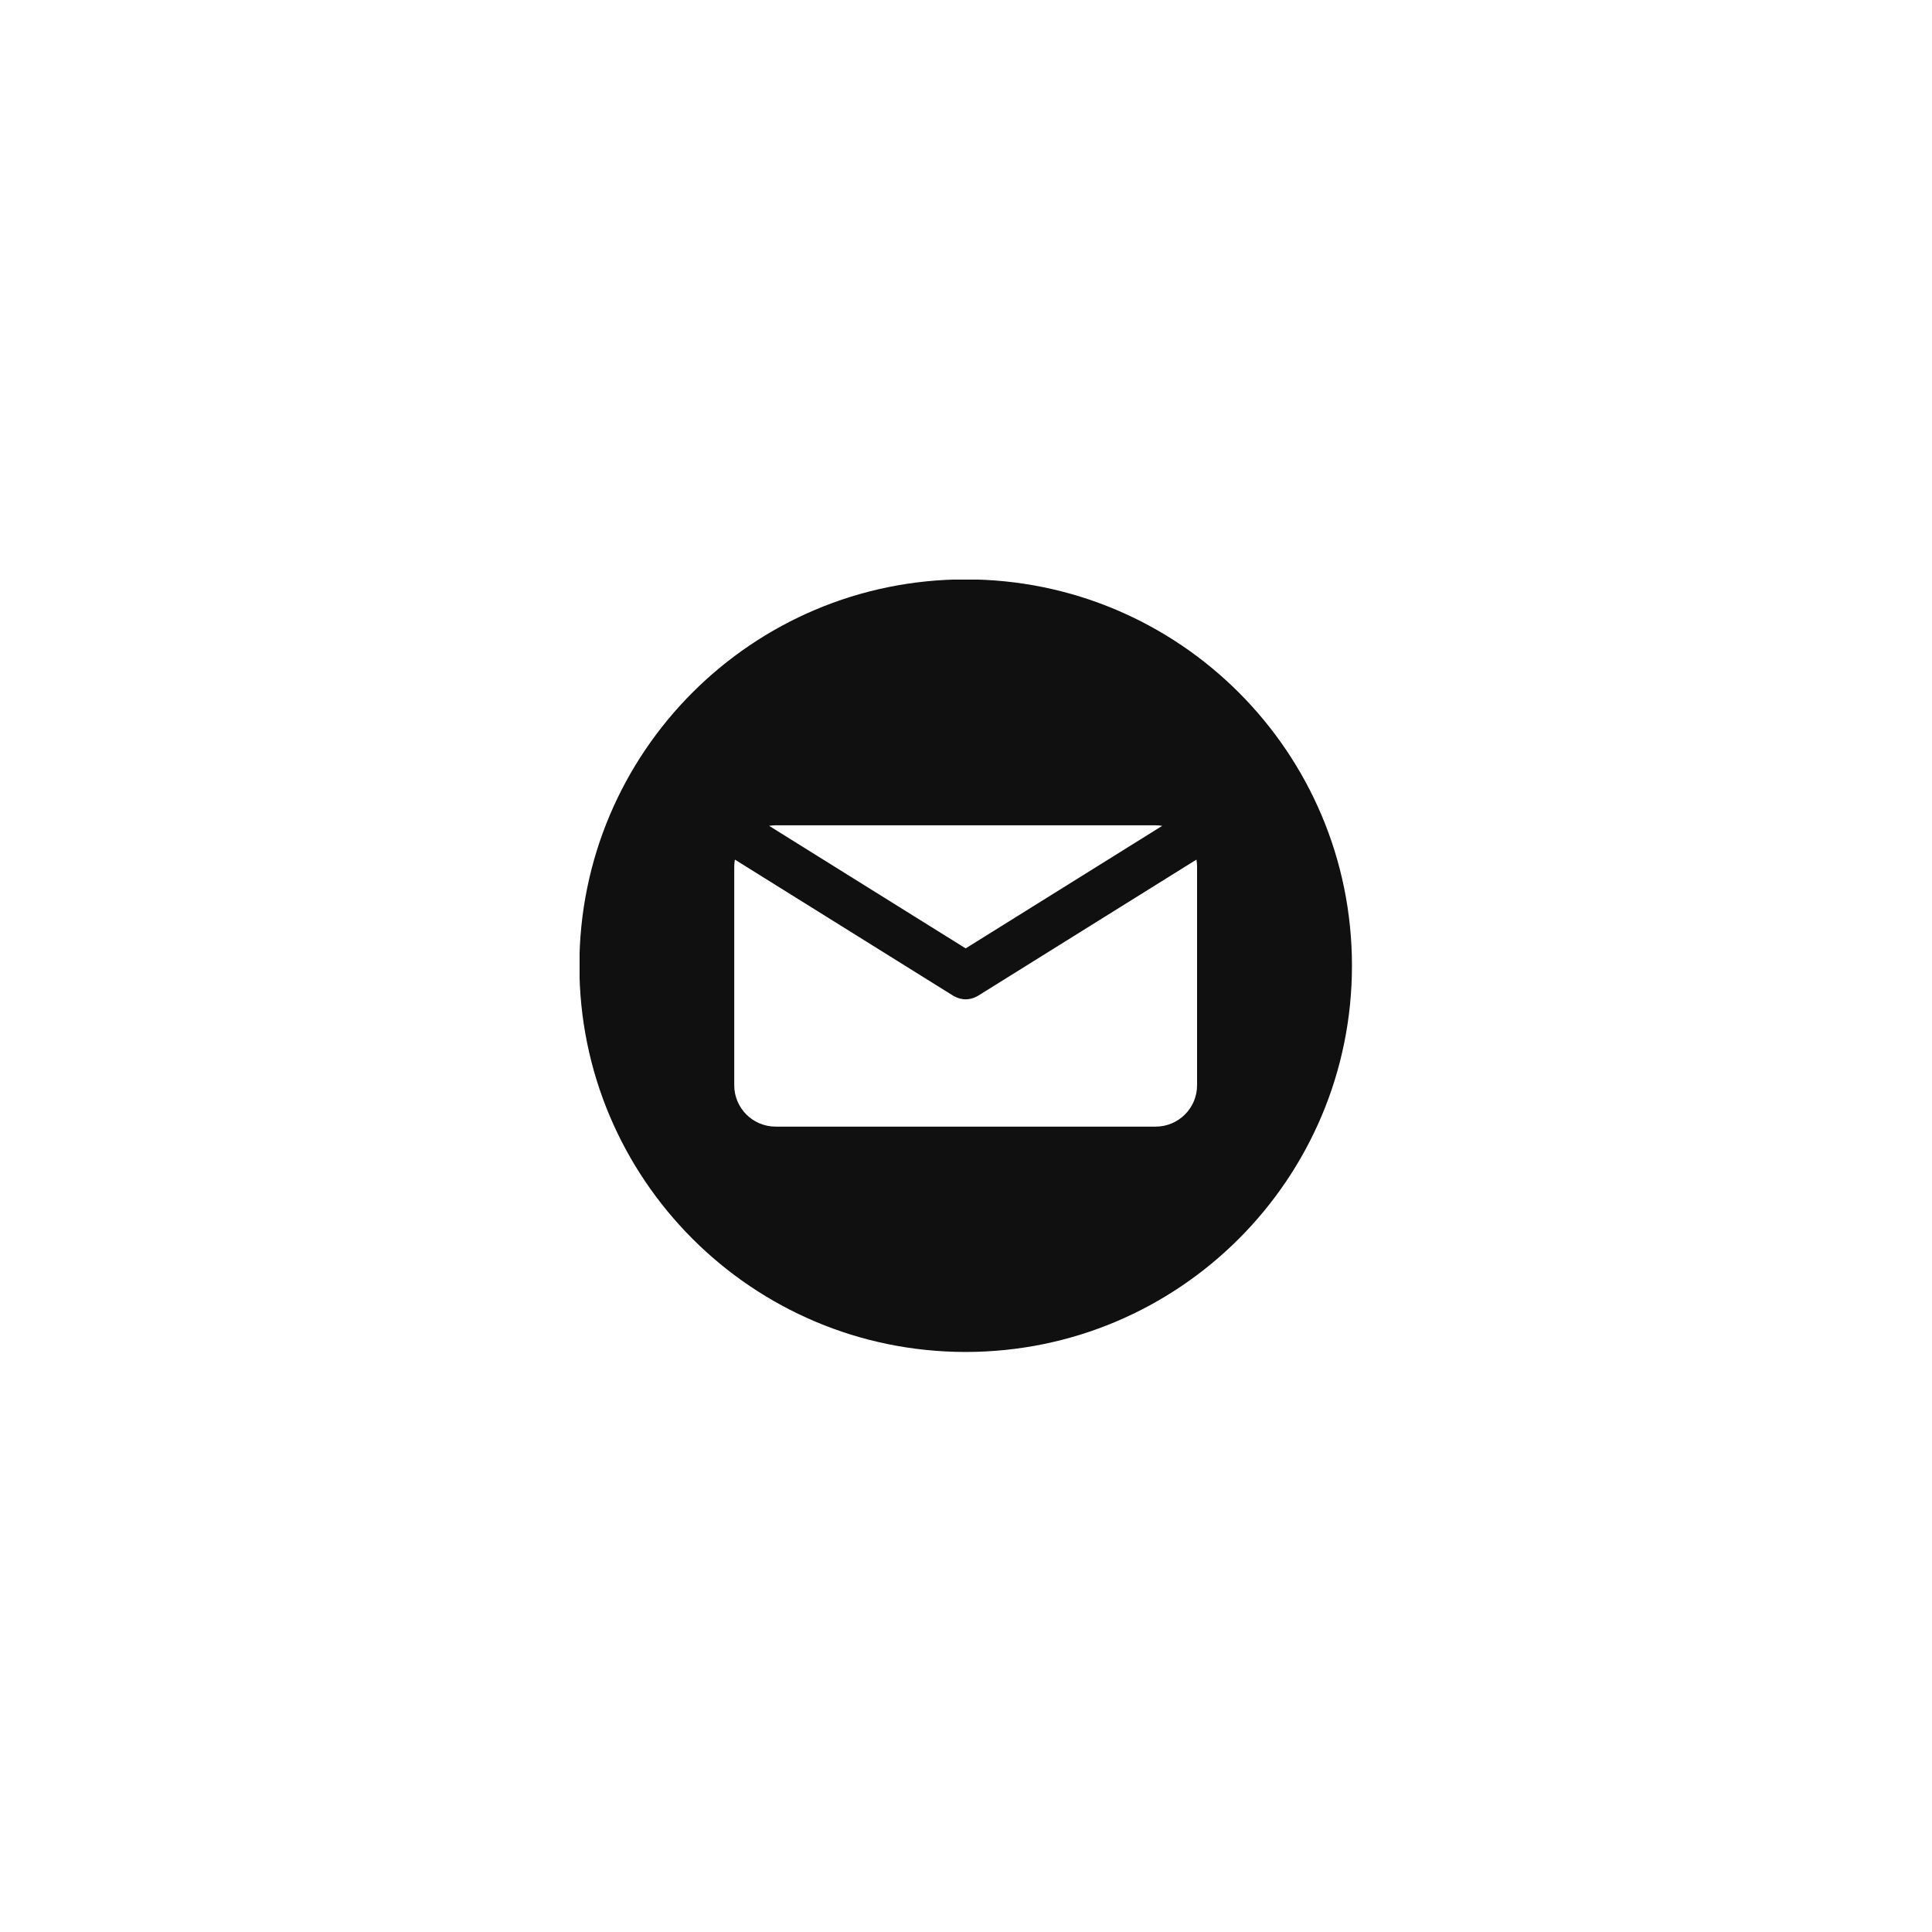 <?xml version="1.0" encoding="UTF-8"?>
<svg xmlns="http://www.w3.org/2000/svg" xmlns:xlink="http://www.w3.org/1999/xlink" width="375pt" height="375pt" viewBox="0 0 375 375" version="1.2">
<defs>
<clipPath id="clip1">
  <path d="M 112.5 112.5 L 262.5 112.5 L 262.5 262.5 L 112.5 262.5 Z M 112.5 112.5 "/>
</clipPath>
</defs>
<g id="surface1">
<g clip-path="url(#clip1)" clip-rule="nonzero">
<path style=" stroke:none;fill-rule:nonzero;fill:rgb(6.27%,6.27%,6.27%);fill-opacity:1;" d="M 187.434 112.457 C 146.023 112.457 112.457 146.023 112.457 187.434 C 112.457 228.844 146.023 262.414 187.434 262.414 C 228.844 262.414 262.414 228.844 262.414 187.434 C 262.414 146.023 228.844 112.457 187.434 112.457 Z M 150.551 160.188 L 224.32 160.188 C 224.75 160.188 225.172 160.23 225.586 160.297 L 187.434 184.082 L 149.285 160.297 C 149.699 160.23 150.121 160.188 150.551 160.188 Z M 232.352 210.641 C 232.352 215.078 228.754 218.676 224.316 218.676 L 150.551 218.676 C 146.113 218.676 142.516 215.078 142.516 210.641 L 142.516 168.219 C 142.516 167.75 142.566 167.293 142.641 166.848 L 185.035 193.281 C 185.086 193.312 185.141 193.336 185.195 193.363 C 185.25 193.395 185.309 193.426 185.363 193.453 C 185.664 193.605 185.973 193.73 186.289 193.812 C 186.32 193.82 186.352 193.828 186.387 193.836 C 186.73 193.918 187.082 193.969 187.43 193.969 C 187.434 193.969 187.434 193.969 187.434 193.969 C 187.438 193.969 187.438 193.969 187.438 193.969 C 187.789 193.969 188.141 193.918 188.488 193.836 C 188.52 193.828 188.551 193.82 188.582 193.812 C 188.898 193.73 189.207 193.605 189.508 193.453 C 189.562 193.426 189.621 193.395 189.676 193.363 C 189.73 193.336 189.785 193.312 189.836 193.281 L 232.227 166.848 C 232.305 167.293 232.352 167.75 232.352 168.219 Z M 232.352 210.641 "/>
</g>
</g>
</svg>
